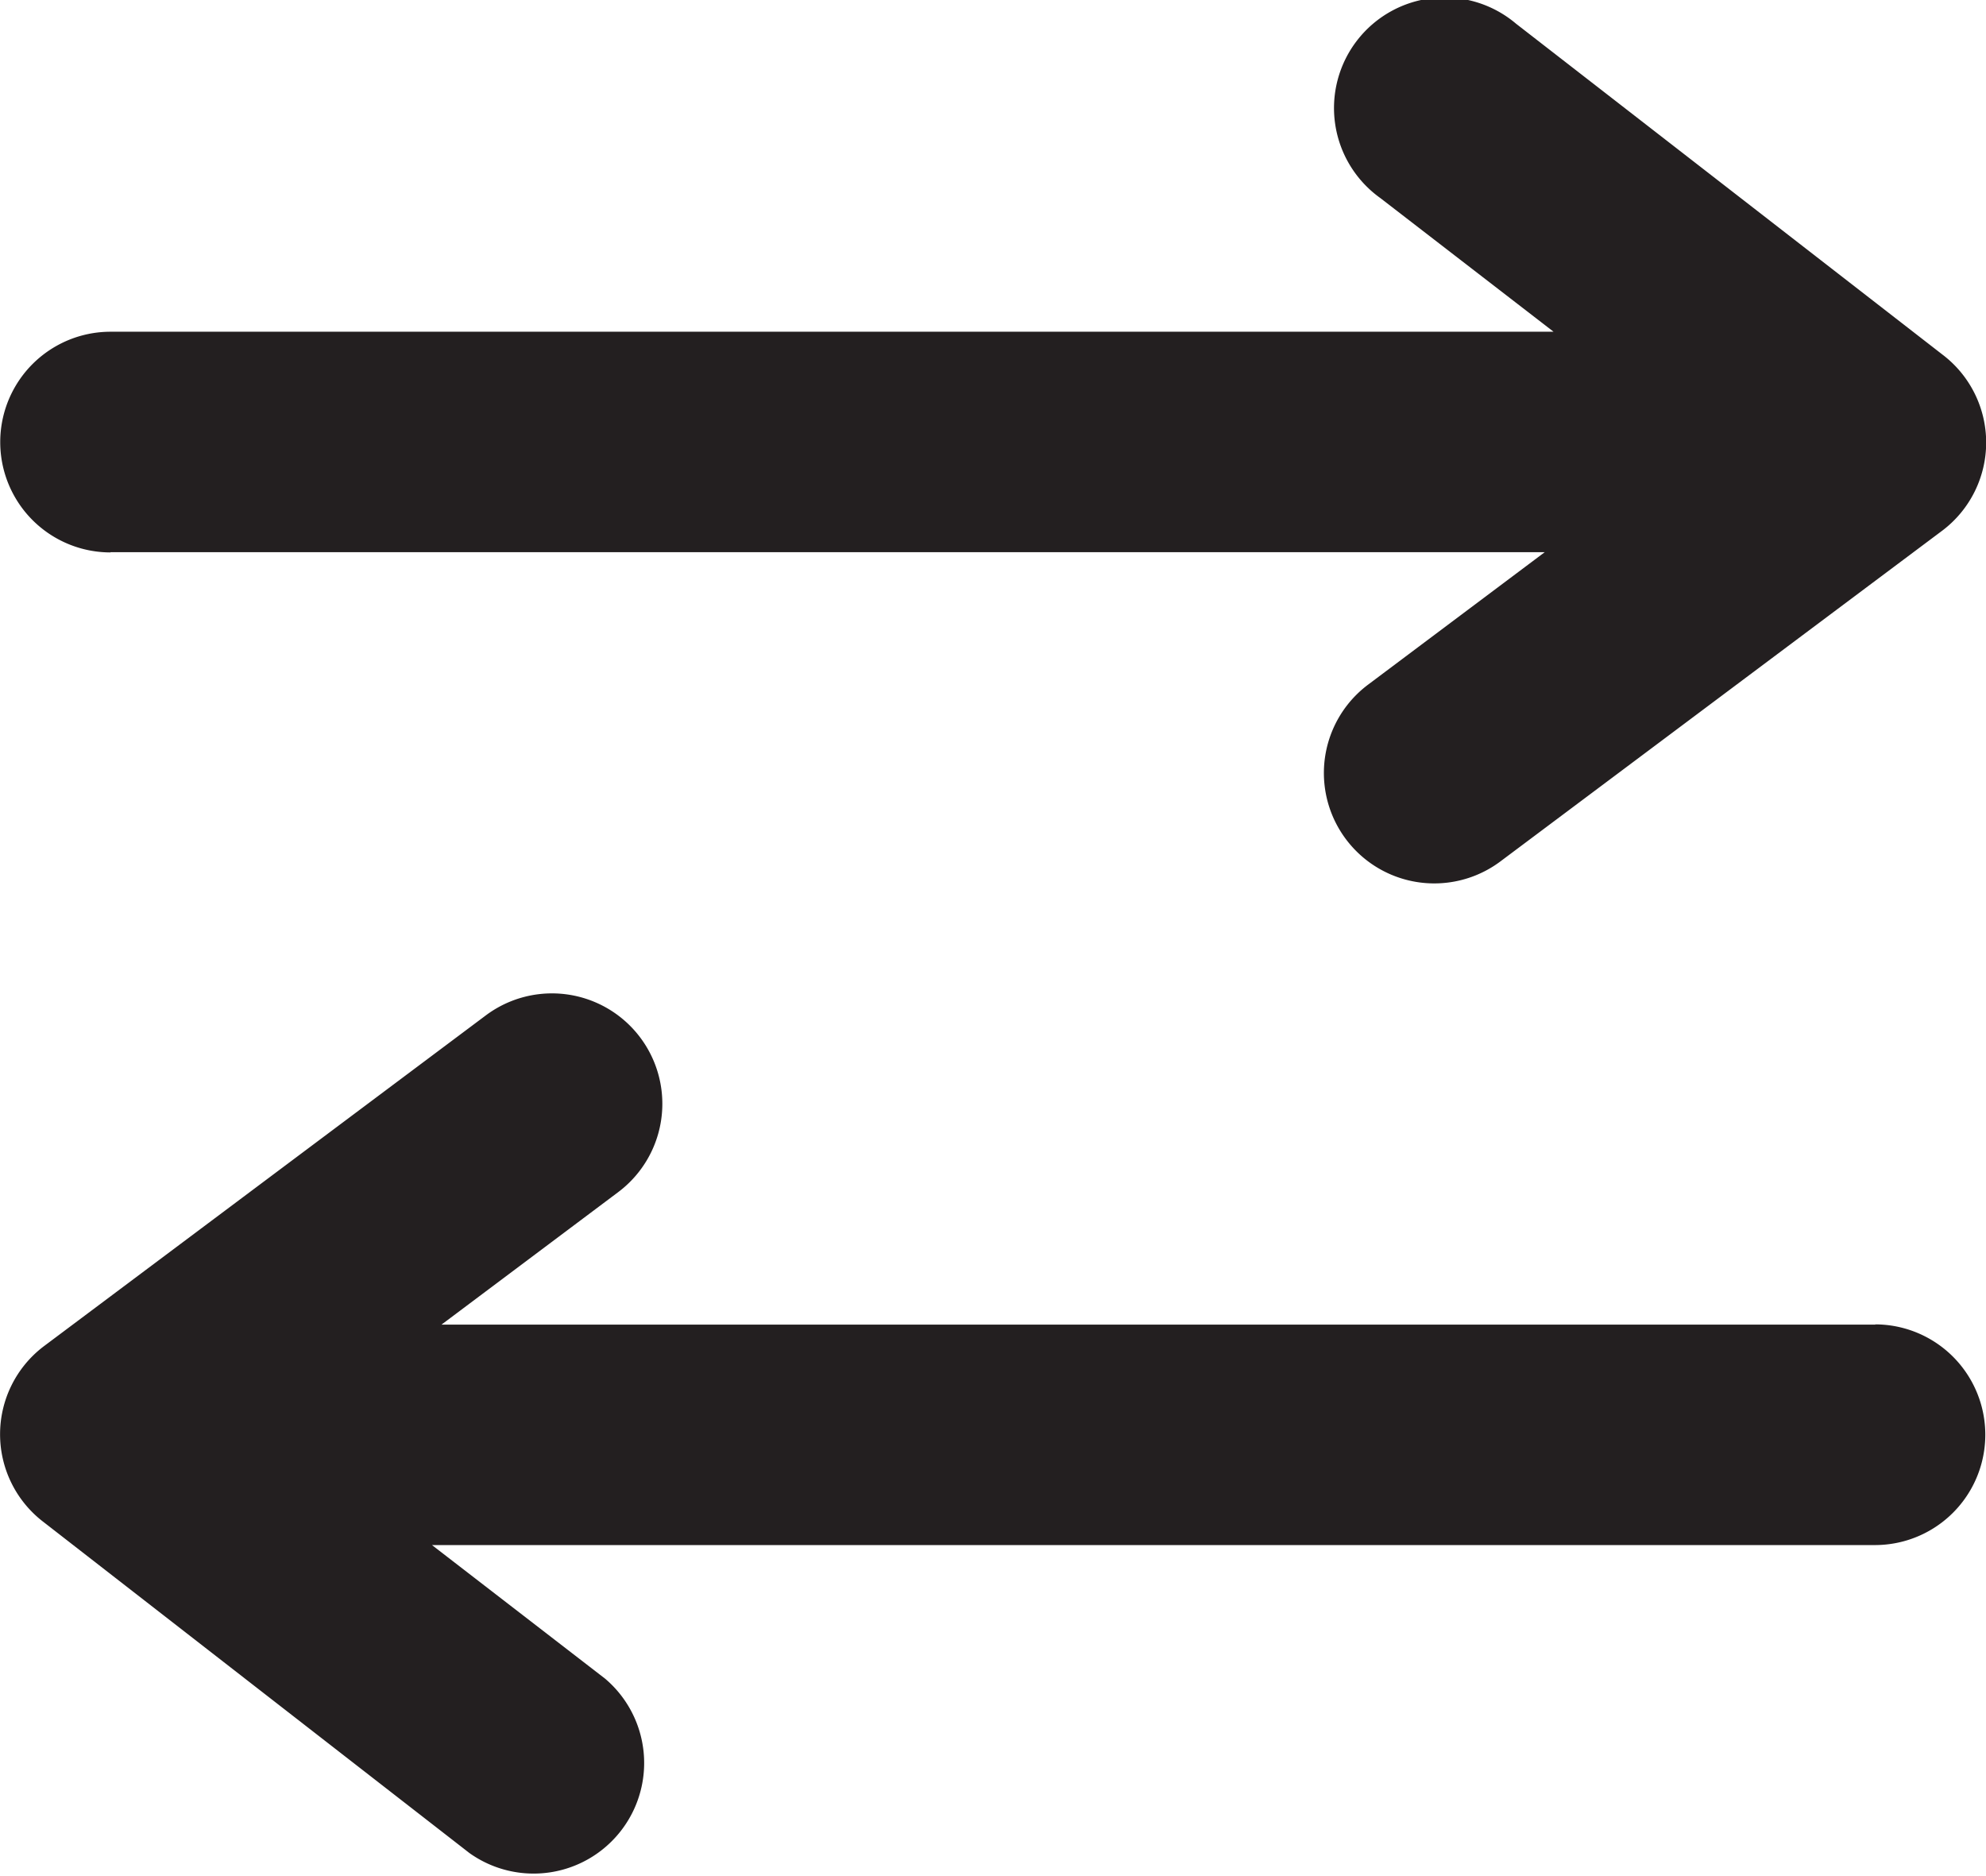 <svg xmlns="http://www.w3.org/2000/svg" width="8.533" height="8.06" viewBox="0 0 8.533 8.06">
  <g id="double-way" transform="translate(-1.4 -1.873)">
    <path id="Path_476" data-name="Path 476" d="M3.474,6.37H9.637l-.759.569a.474.474,0,0,0,.569.759l1.9-1.422a.474.474,0,0,0,0-.754L9.514,4.1a.475.475,0,1,0-.583.749l.744.574h-6.2a.474.474,0,1,0,0,.948Z" transform="translate(-1.6 -2.125)" fill="#231f20"/>
    <path id="Path_477" data-name="Path 477" d="M11.063,14.422H4.9l.759-.569a.474.474,0,1,0-.569-.759l-1.9,1.422a.474.474,0,0,0,0,.754l1.83,1.422a.475.475,0,0,0,.583-.749l-.744-.574h6.2a.474.474,0,0,0,0-.948Z" transform="translate(-1.603 -6.859)" fill="#231f20"/>
  </g>
</svg>
